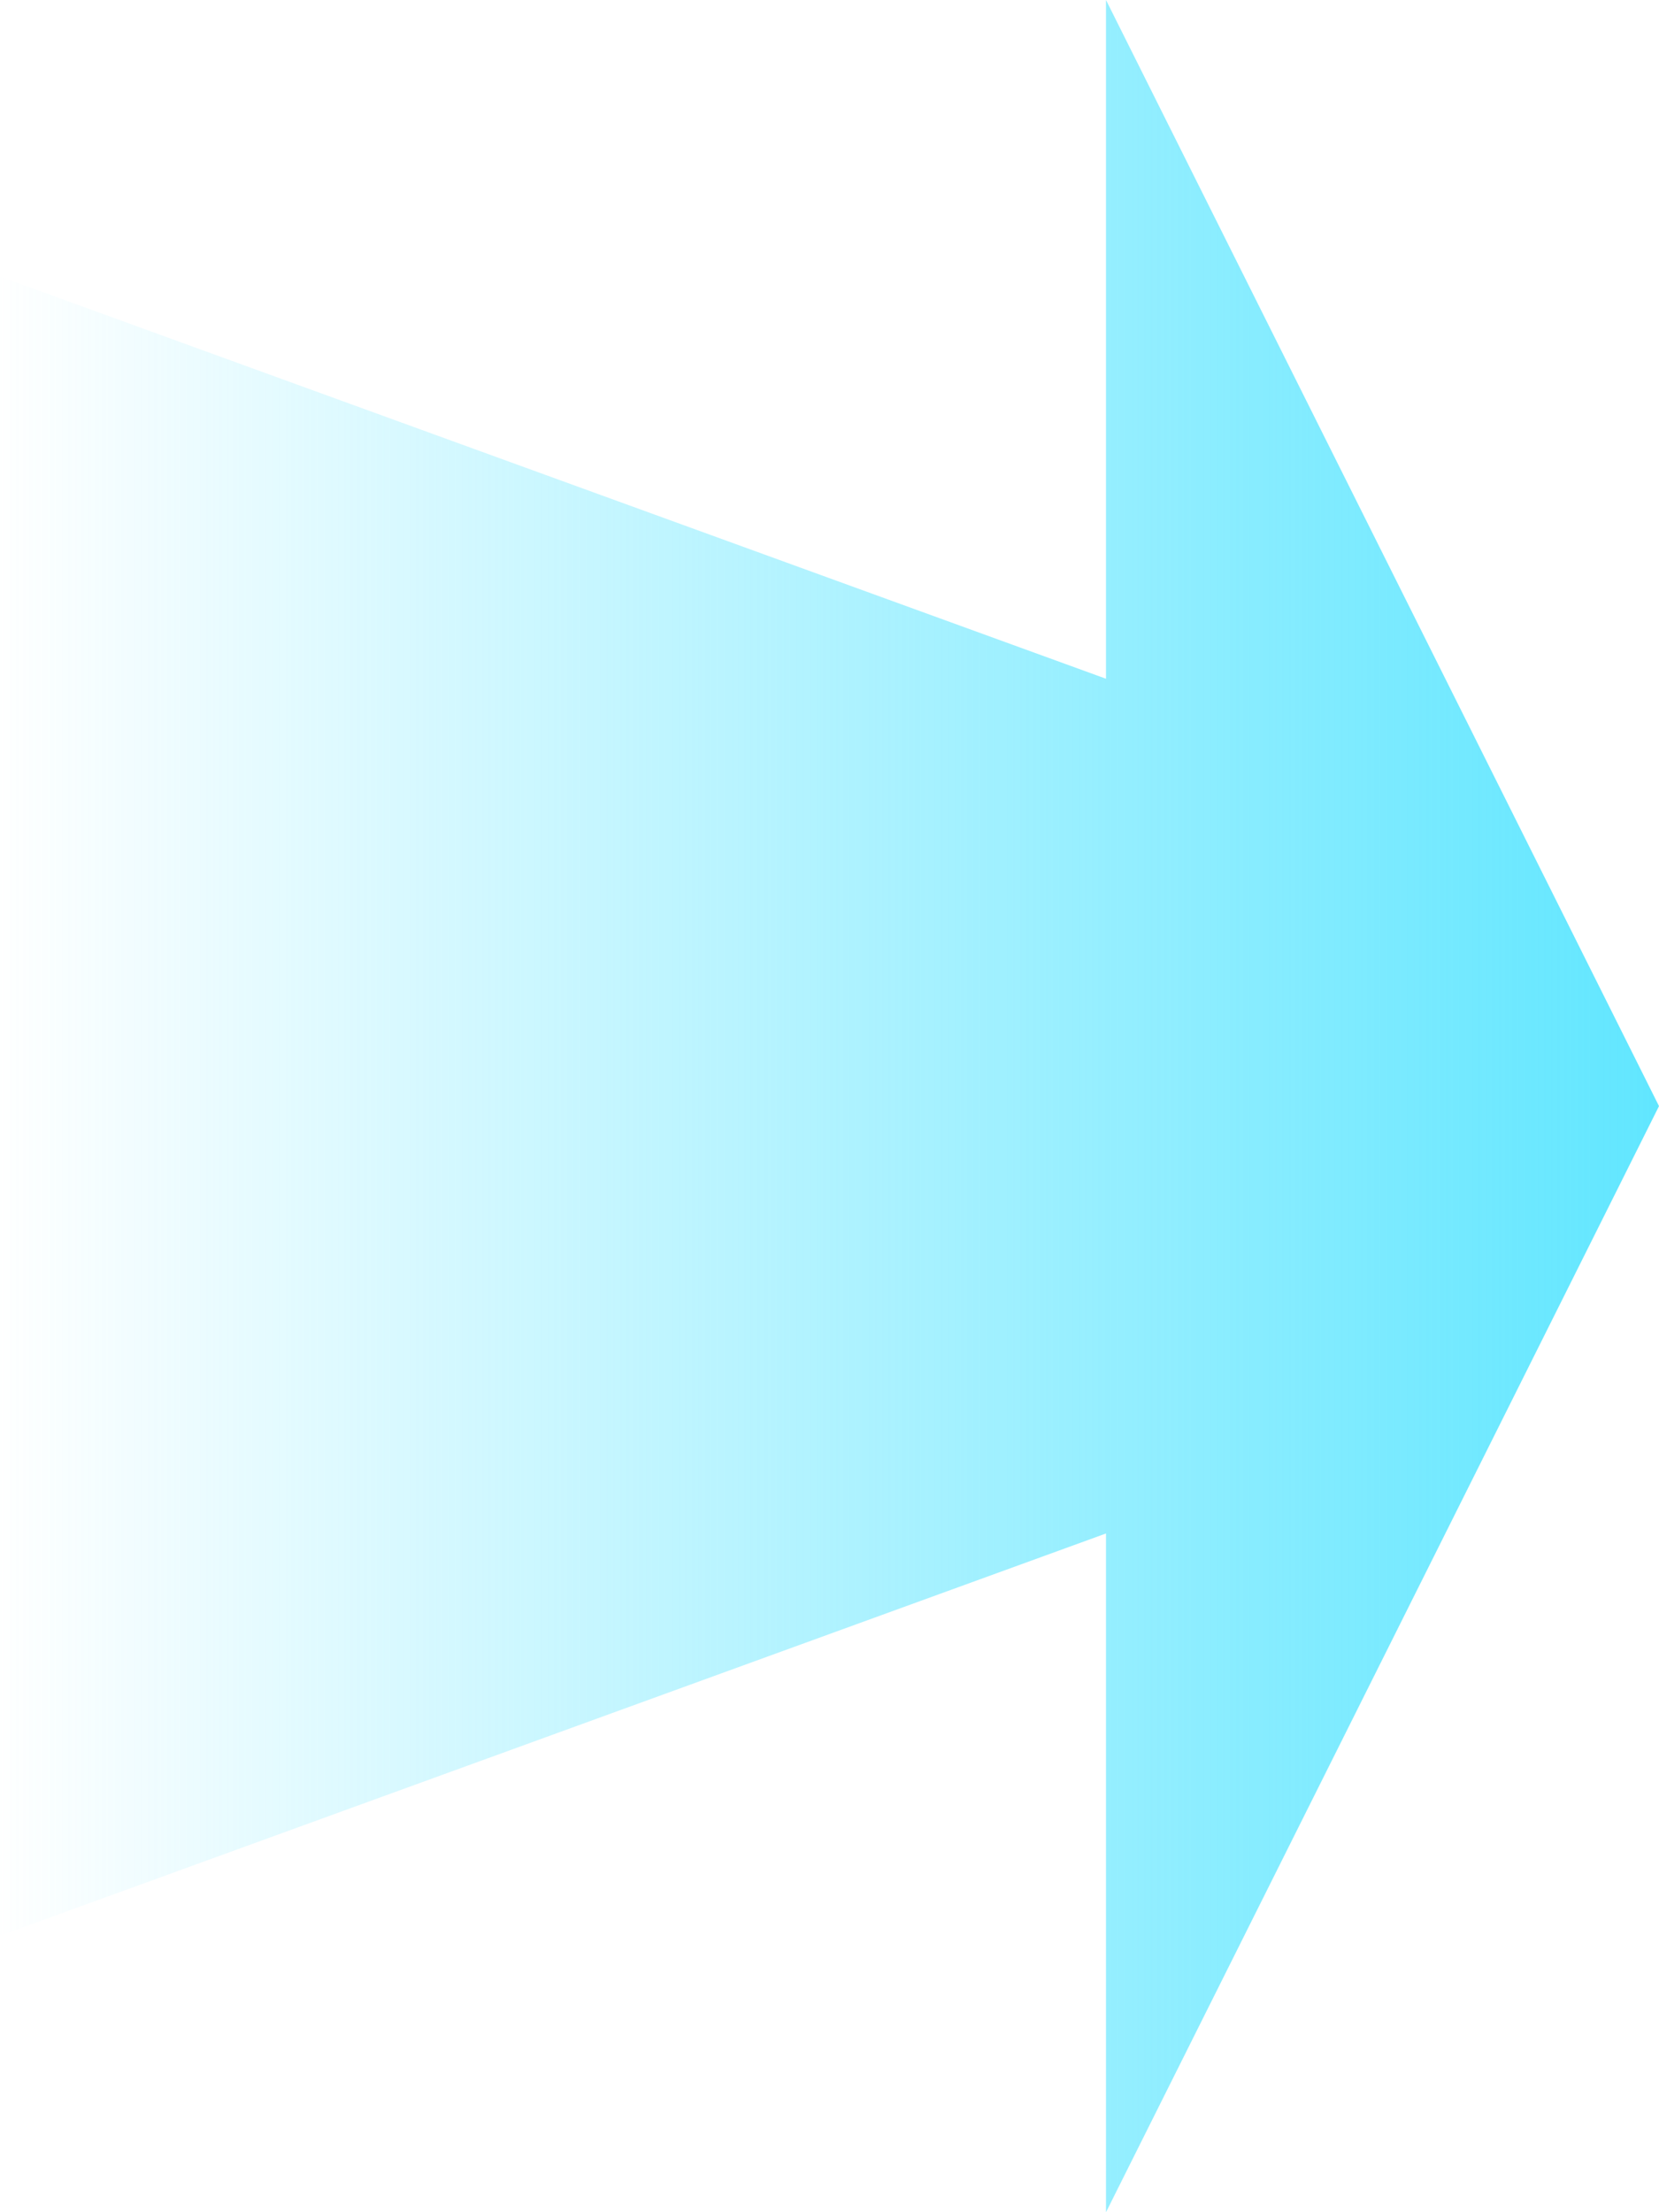 <?xml version="1.0" encoding="UTF-8"?>
<svg width="66px" height="88px" viewBox="0 0 66 88" version="1.1" xmlns="http://www.w3.org/2000/svg" xmlns:xlink="http://www.w3.org/1999/xlink">
    <!-- Generator: Sketch 57.1 (83088) - https://sketch.com -->
    <title>right</title>
    <desc>Created with Sketch.</desc>
    <defs>
        <linearGradient x1="50%" y1="0%" x2="50%" y2="100%" id="linearGradient-1">
            <stop stop-color="#60E6FF" offset="0.008%"></stop>
            <stop stop-color="#60E6FF" stop-opacity="0" offset="100%"></stop>
        </linearGradient>
    </defs>
    <g id="Page-1" stroke="none" stroke-width="1" fill="none" fill-rule="evenodd">
        <g id="01总揽1" transform="translate(-2133, -445)" fill="url(#linearGradient-1)">
            <g id="p1-map" transform="translate(-1112, -370)">
                <g id="p1-管网门站" transform="translate(1555, 558)">
                    <g id="Group-9" transform="translate(1480, 389.5) scale(1, -1) translate(-1480, -389.5) translate(1152, 0)">
                        <path d="M527,467 L571,445 L615,467 L588,467 L604,511 L538,511 L554,467 L527,467 Z" id="right" transform="translate(571, 478) scale(-1, 1) rotate(-90) translate(-571, -478) "></path>
                    </g>
                </g>
            </g>
        </g>
    </g>
</svg>